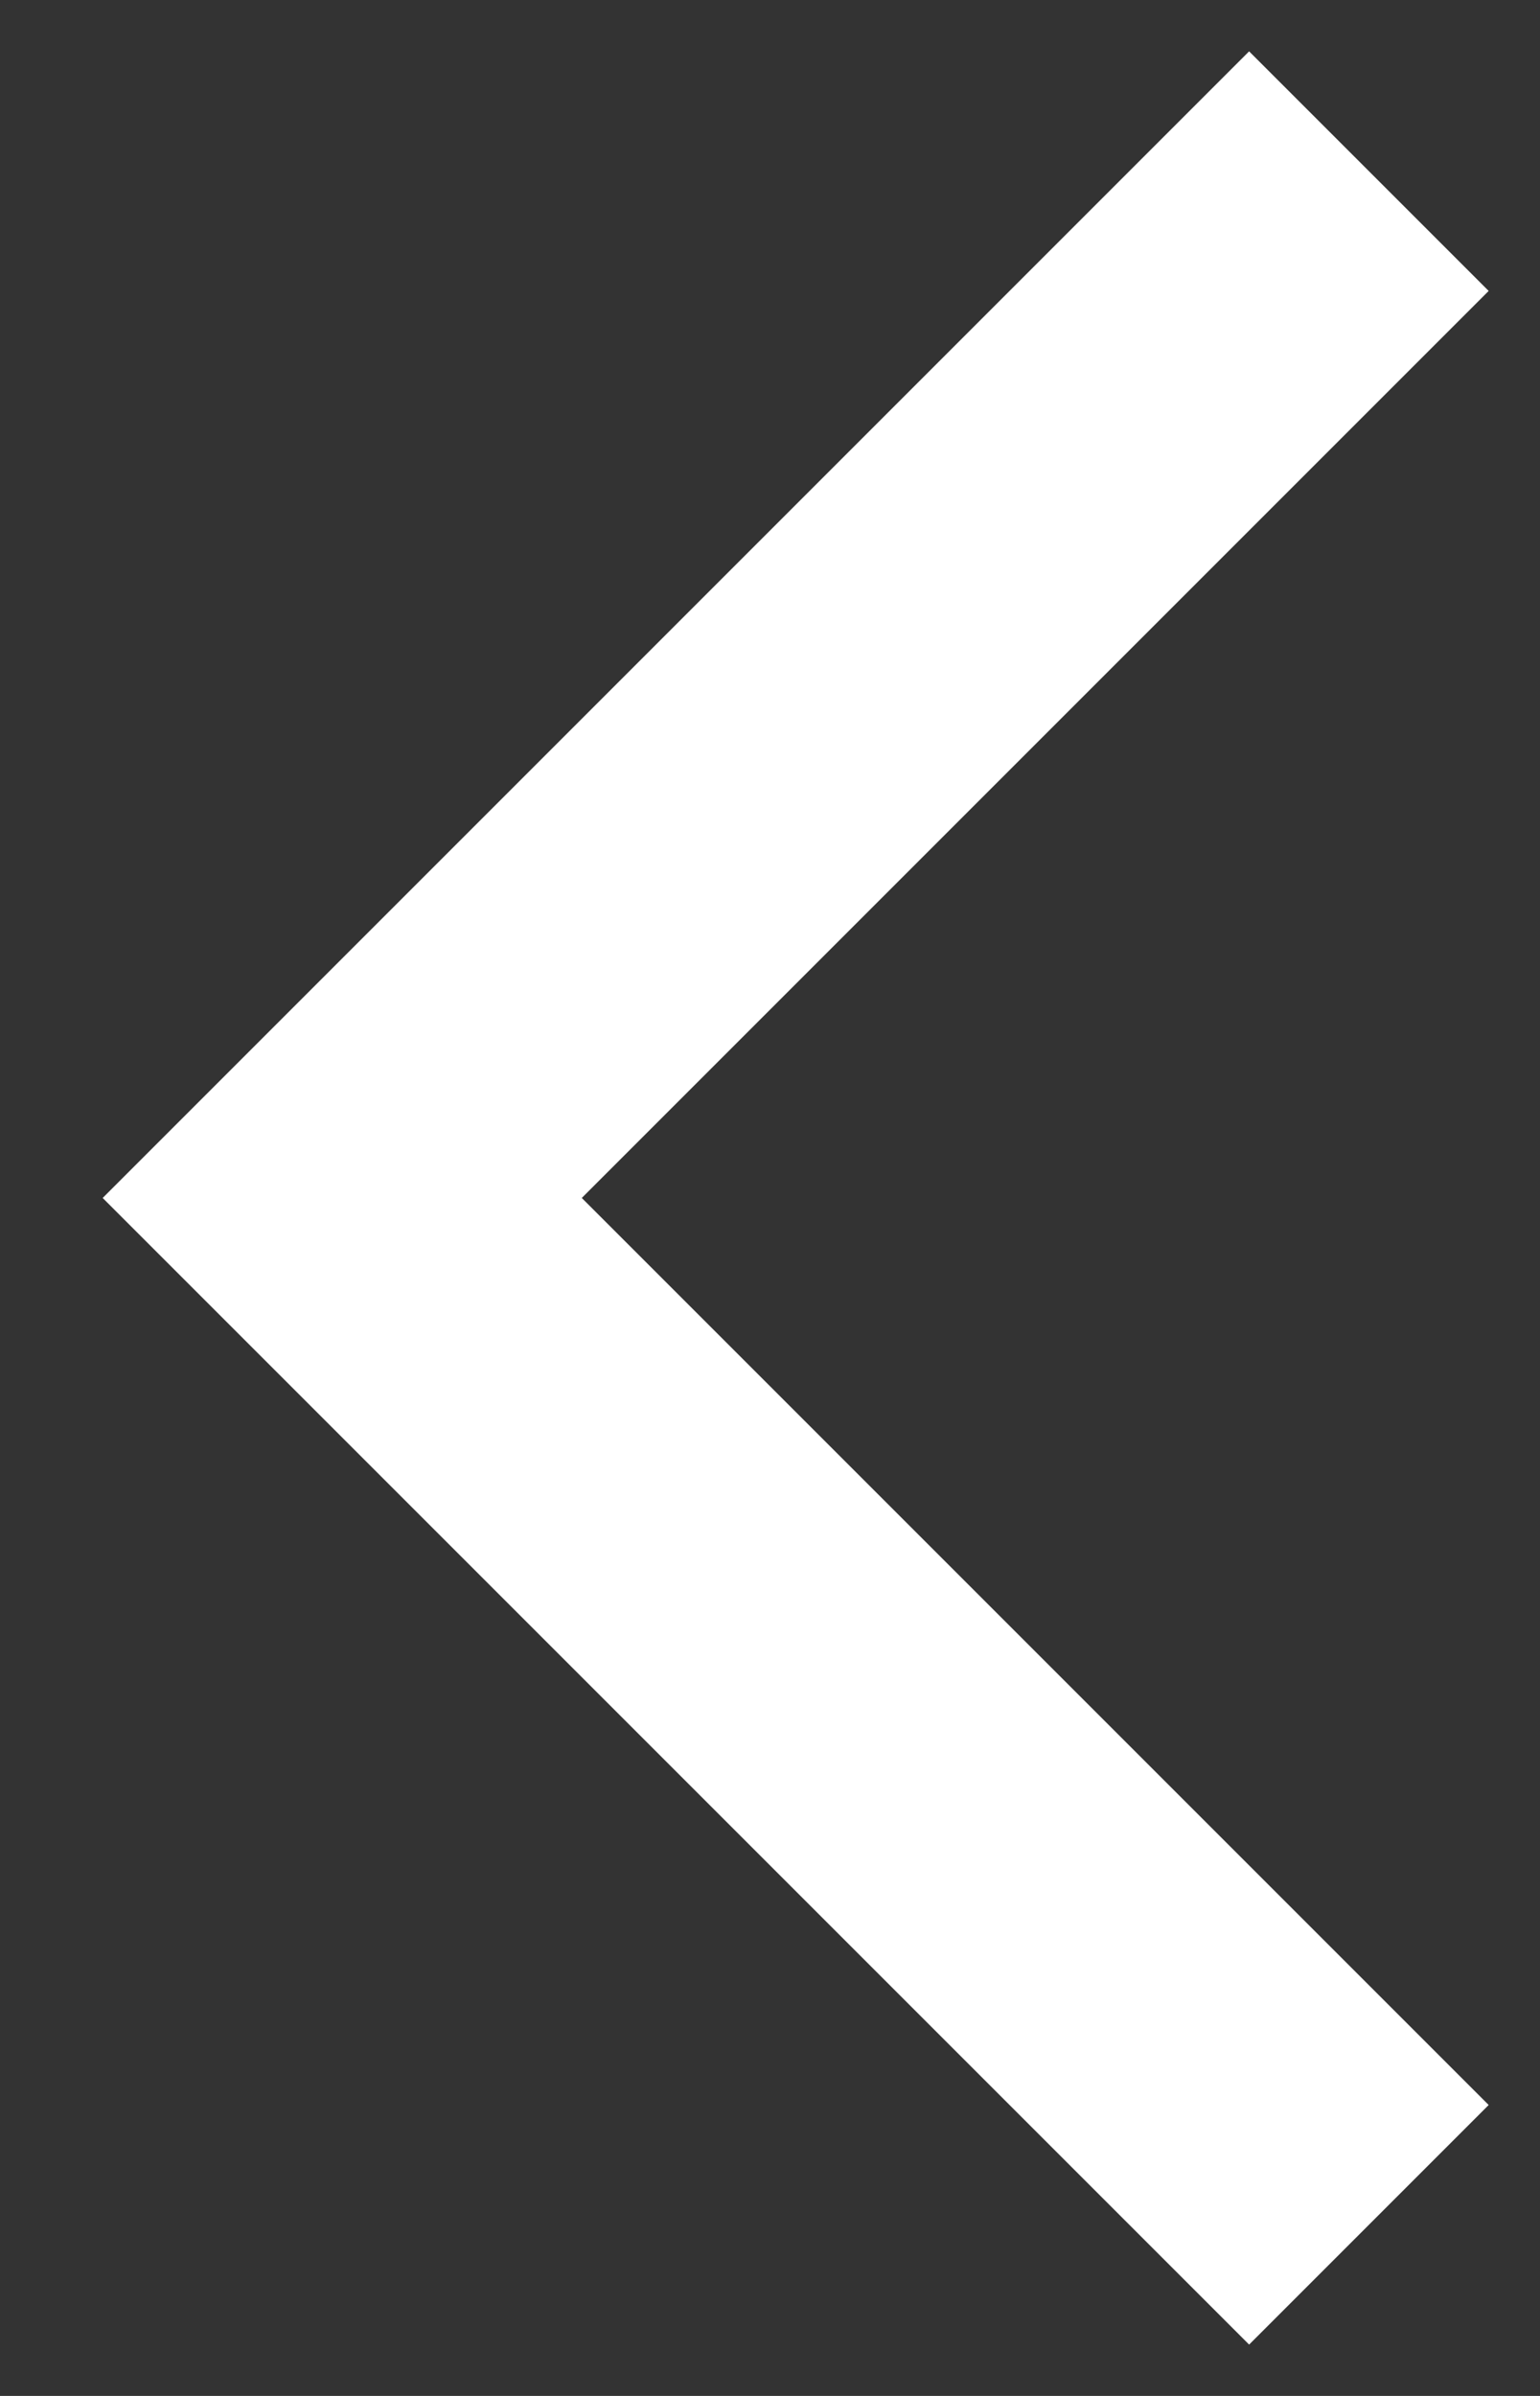 <svg width="9" height="14" fill="none" xmlns="http://www.w3.org/2000/svg"><rect width="100%" height="100%" fill="#333333" stroke="none"/><path fill-rule="evenodd" clip-rule="evenodd" d="m3.4 7 5.3 5.3-1.4 1.4L.6 7 7.3.3l1.4 1.4L3.4 7Z" fill="#fff"/></svg>